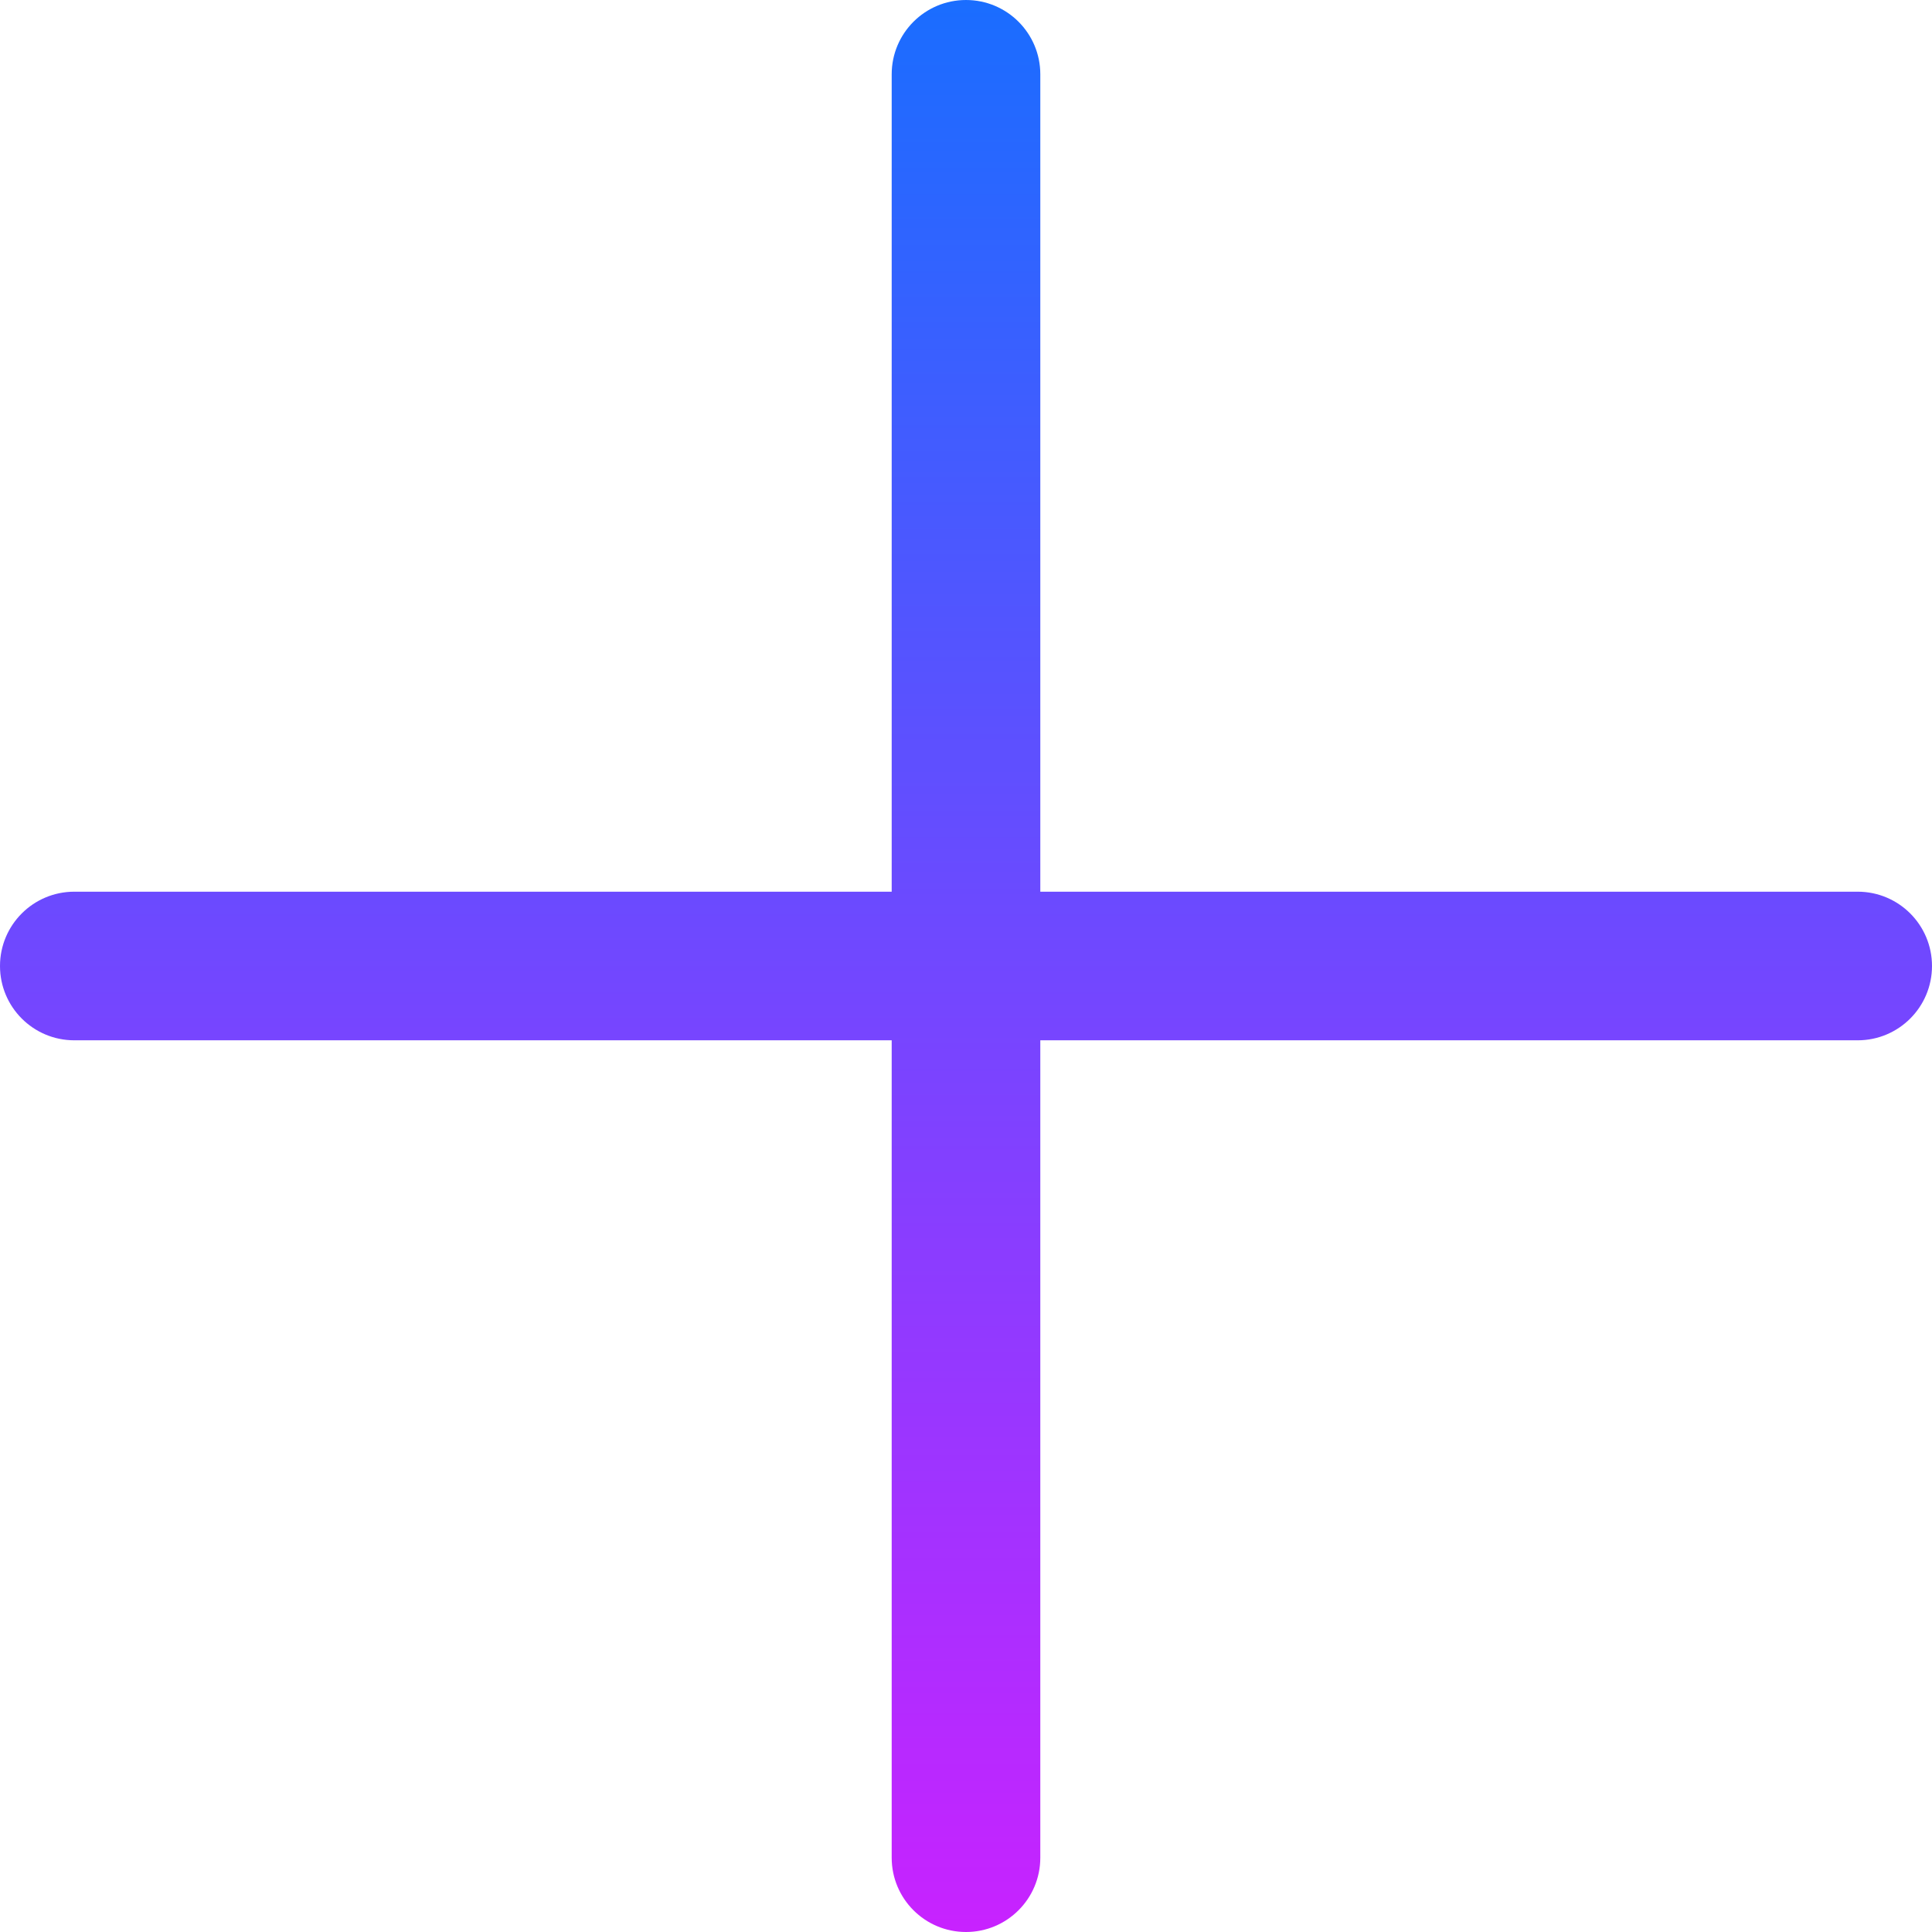 <?xml version="1.0" encoding="iso-8859-1"?>
<!-- Generator: Adobe Illustrator 21.1.0, SVG Export Plug-In . SVG Version: 6.00 Build 0)  -->
<svg version="1.1" id="Layer_1" xmlns="http://www.w3.org/2000/svg" xmlns:xlink="http://www.w3.org/1999/xlink" x="0px" y="0px"
	 viewBox="0 0 26 26" style="enable-background:new 0 0 26 26;" xml:space="preserve">
<linearGradient id="SVGID_1_" gradientUnits="userSpaceOnUse" x1="13" y1="0" x2="13" y2="26">
	<stop  offset="0" style="stop-color:#1A6DFF"/>
	<stop  offset="1" style="stop-color:#C822FF"/>
</linearGradient>
<path style="fill:url(#SVGID_1_);" d="M25,12H14V1c0-0.552-0.447-1-1-1s-1,0.448-1,1v11H1c-0.553,0-1,0.448-1,1s0.447,1,1,1h11v11
	c0,0.552,0.447,1,1,1s1-0.448,1-1V14h11c0.553,0,1-0.448,1-1S25.553,12,25,12z"/>
</svg>
